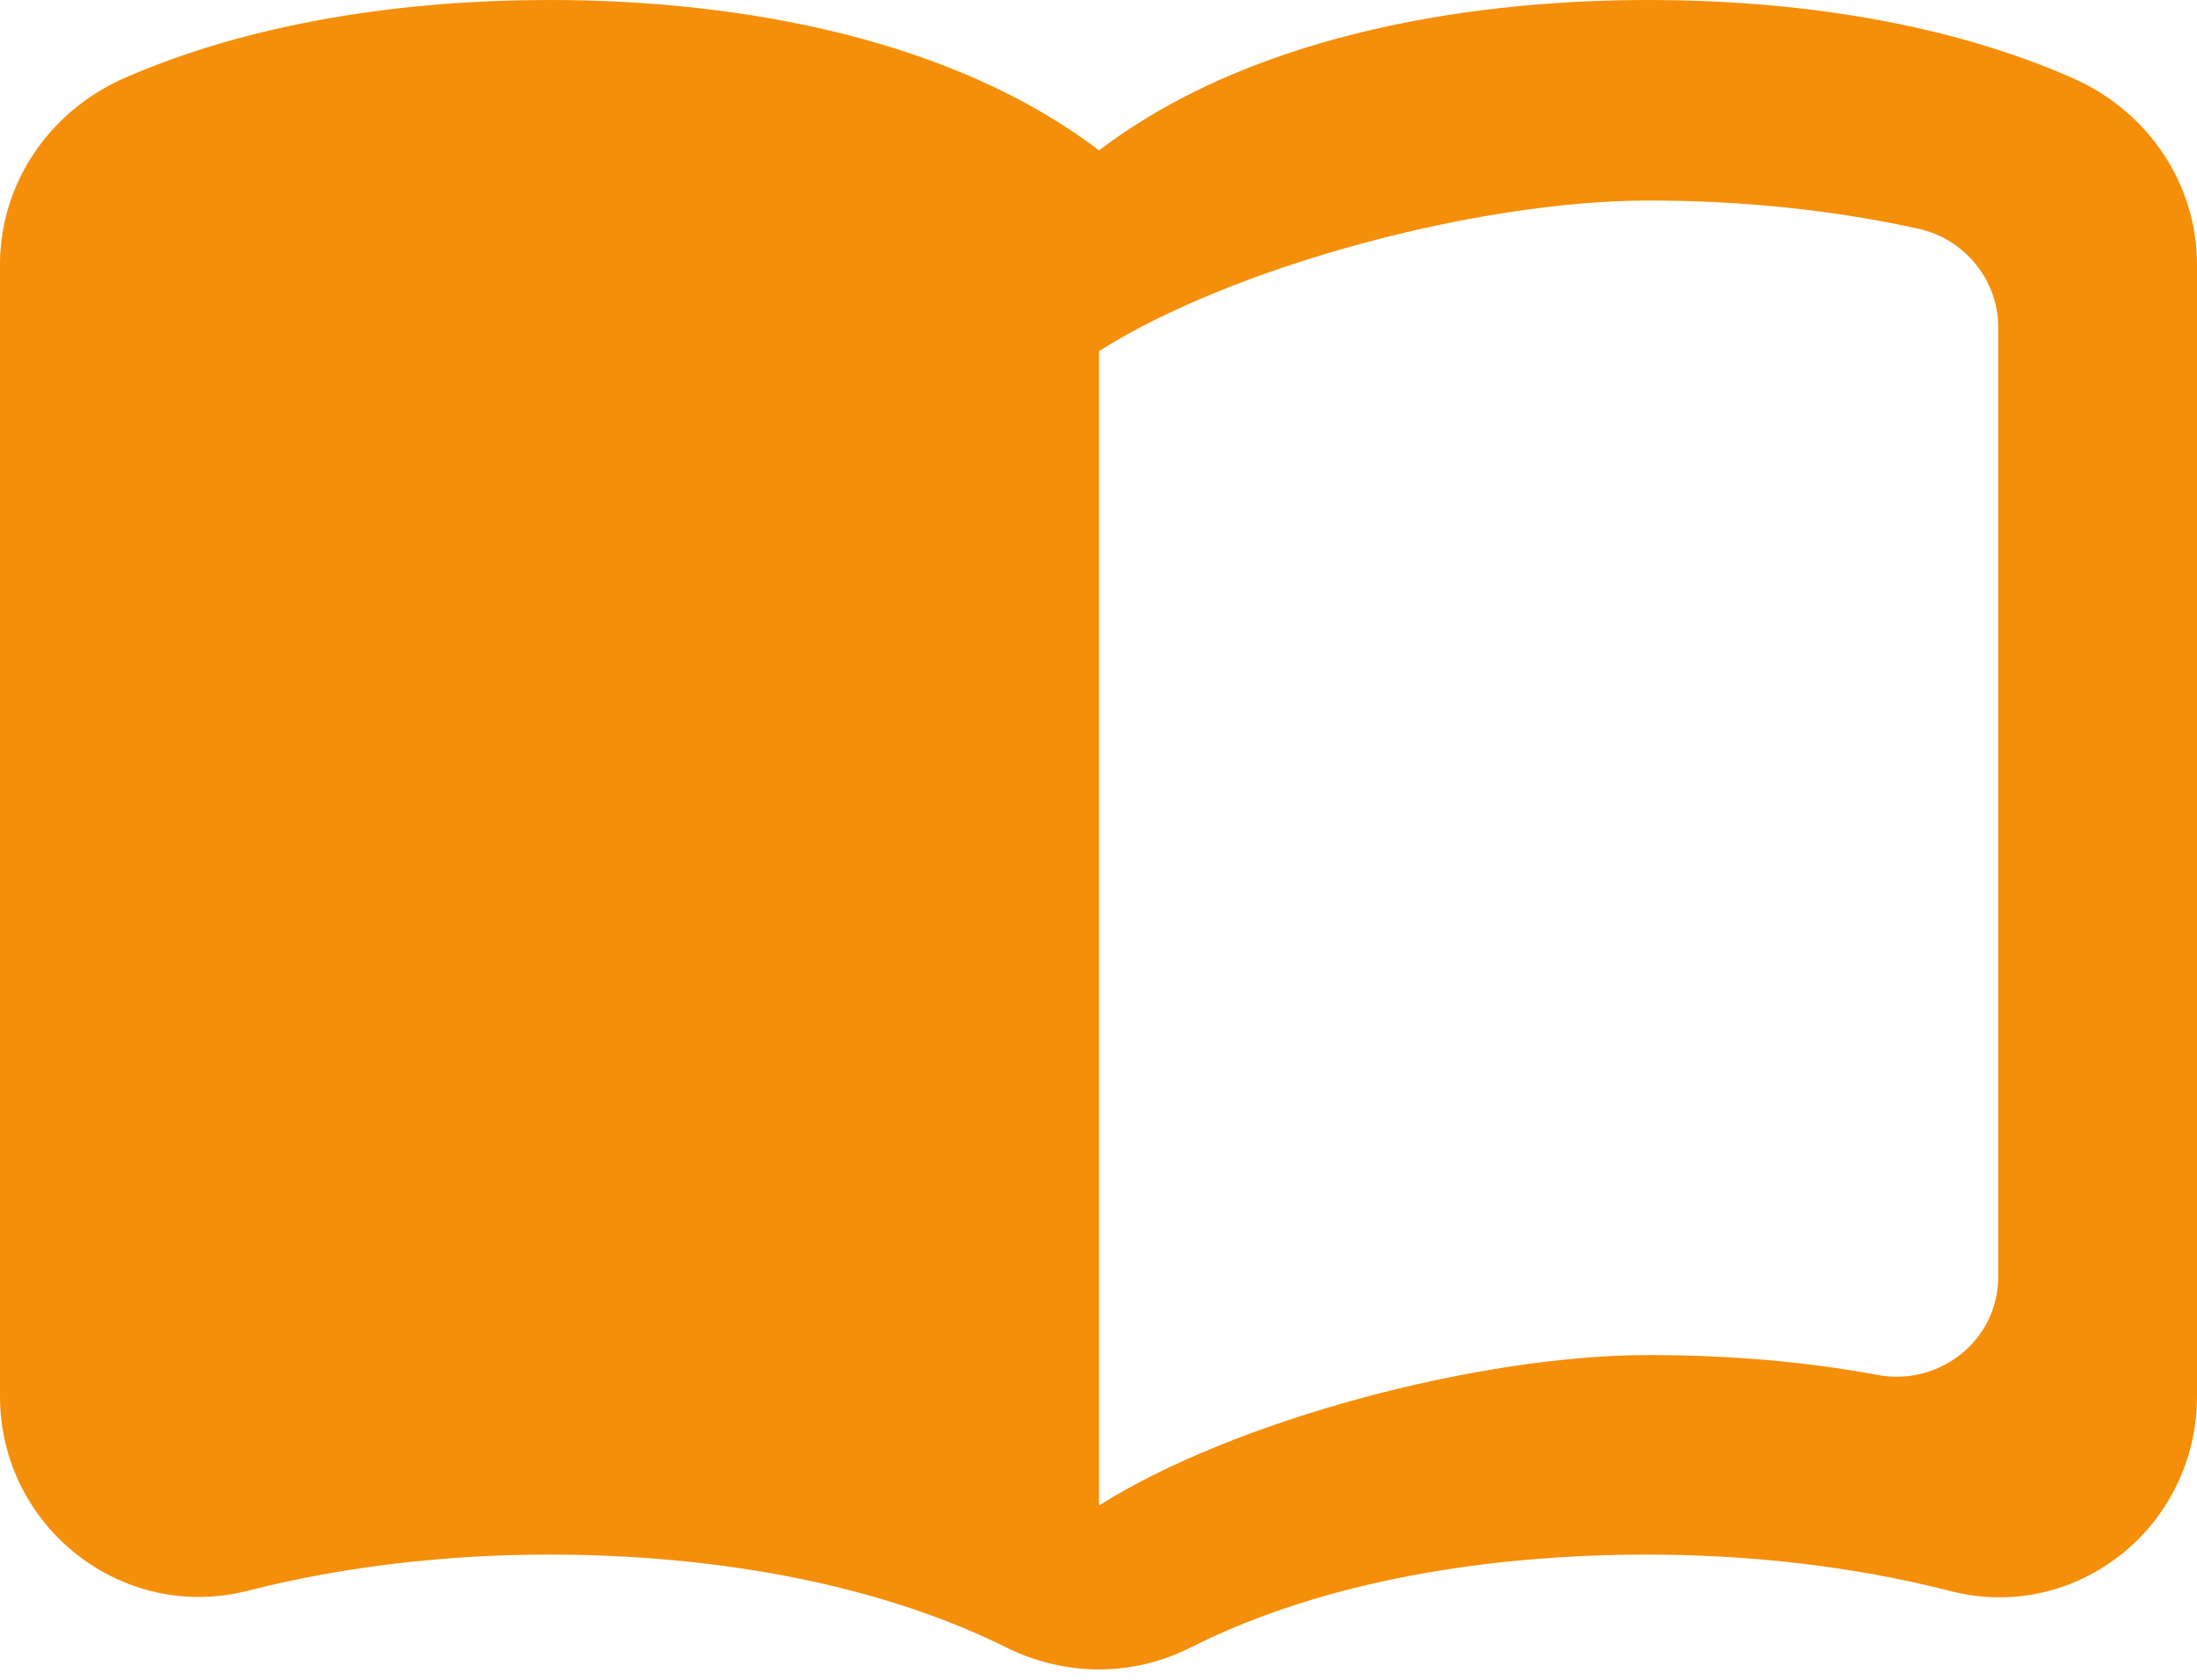 <svg width="17" height="13" viewBox="0 0 17 13" fill="none" xmlns="http://www.w3.org/2000/svg">
<path fill-rule="evenodd" clip-rule="evenodd" d="M8.504 1.164C9.625 0.31 11.248 0 12.756 0C13.877 0 15.067 0.171 16.057 0.613C16.621 0.869 17 1.42 17 2.049V10.805C17 11.822 16.057 12.567 15.083 12.311C14.325 12.117 13.521 12.031 12.748 12.031C11.542 12.031 10.259 12.225 9.223 12.745C8.767 12.978 8.241 12.978 7.777 12.745C6.741 12.233 5.458 12.031 4.252 12.031C3.479 12.031 2.675 12.117 1.917 12.311C0.943 12.559 0 11.814 0 10.805V2.049C0 1.42 0.379 0.869 0.943 0.613C1.94 0.171 3.131 0 4.252 0C5.759 0 7.383 0.31 8.504 1.164ZM14.534 10.642C15.013 10.727 15.462 10.37 15.462 9.881V2.53C15.462 2.166 15.199 1.847 14.843 1.77C14.171 1.622 13.467 1.552 12.756 1.552C11.442 1.552 9.548 2.057 8.504 2.717V11.651C9.548 10.991 11.442 10.487 12.756 10.487C13.351 10.487 13.954 10.533 14.534 10.642Z" fill="#F58E08"/>
</svg>
